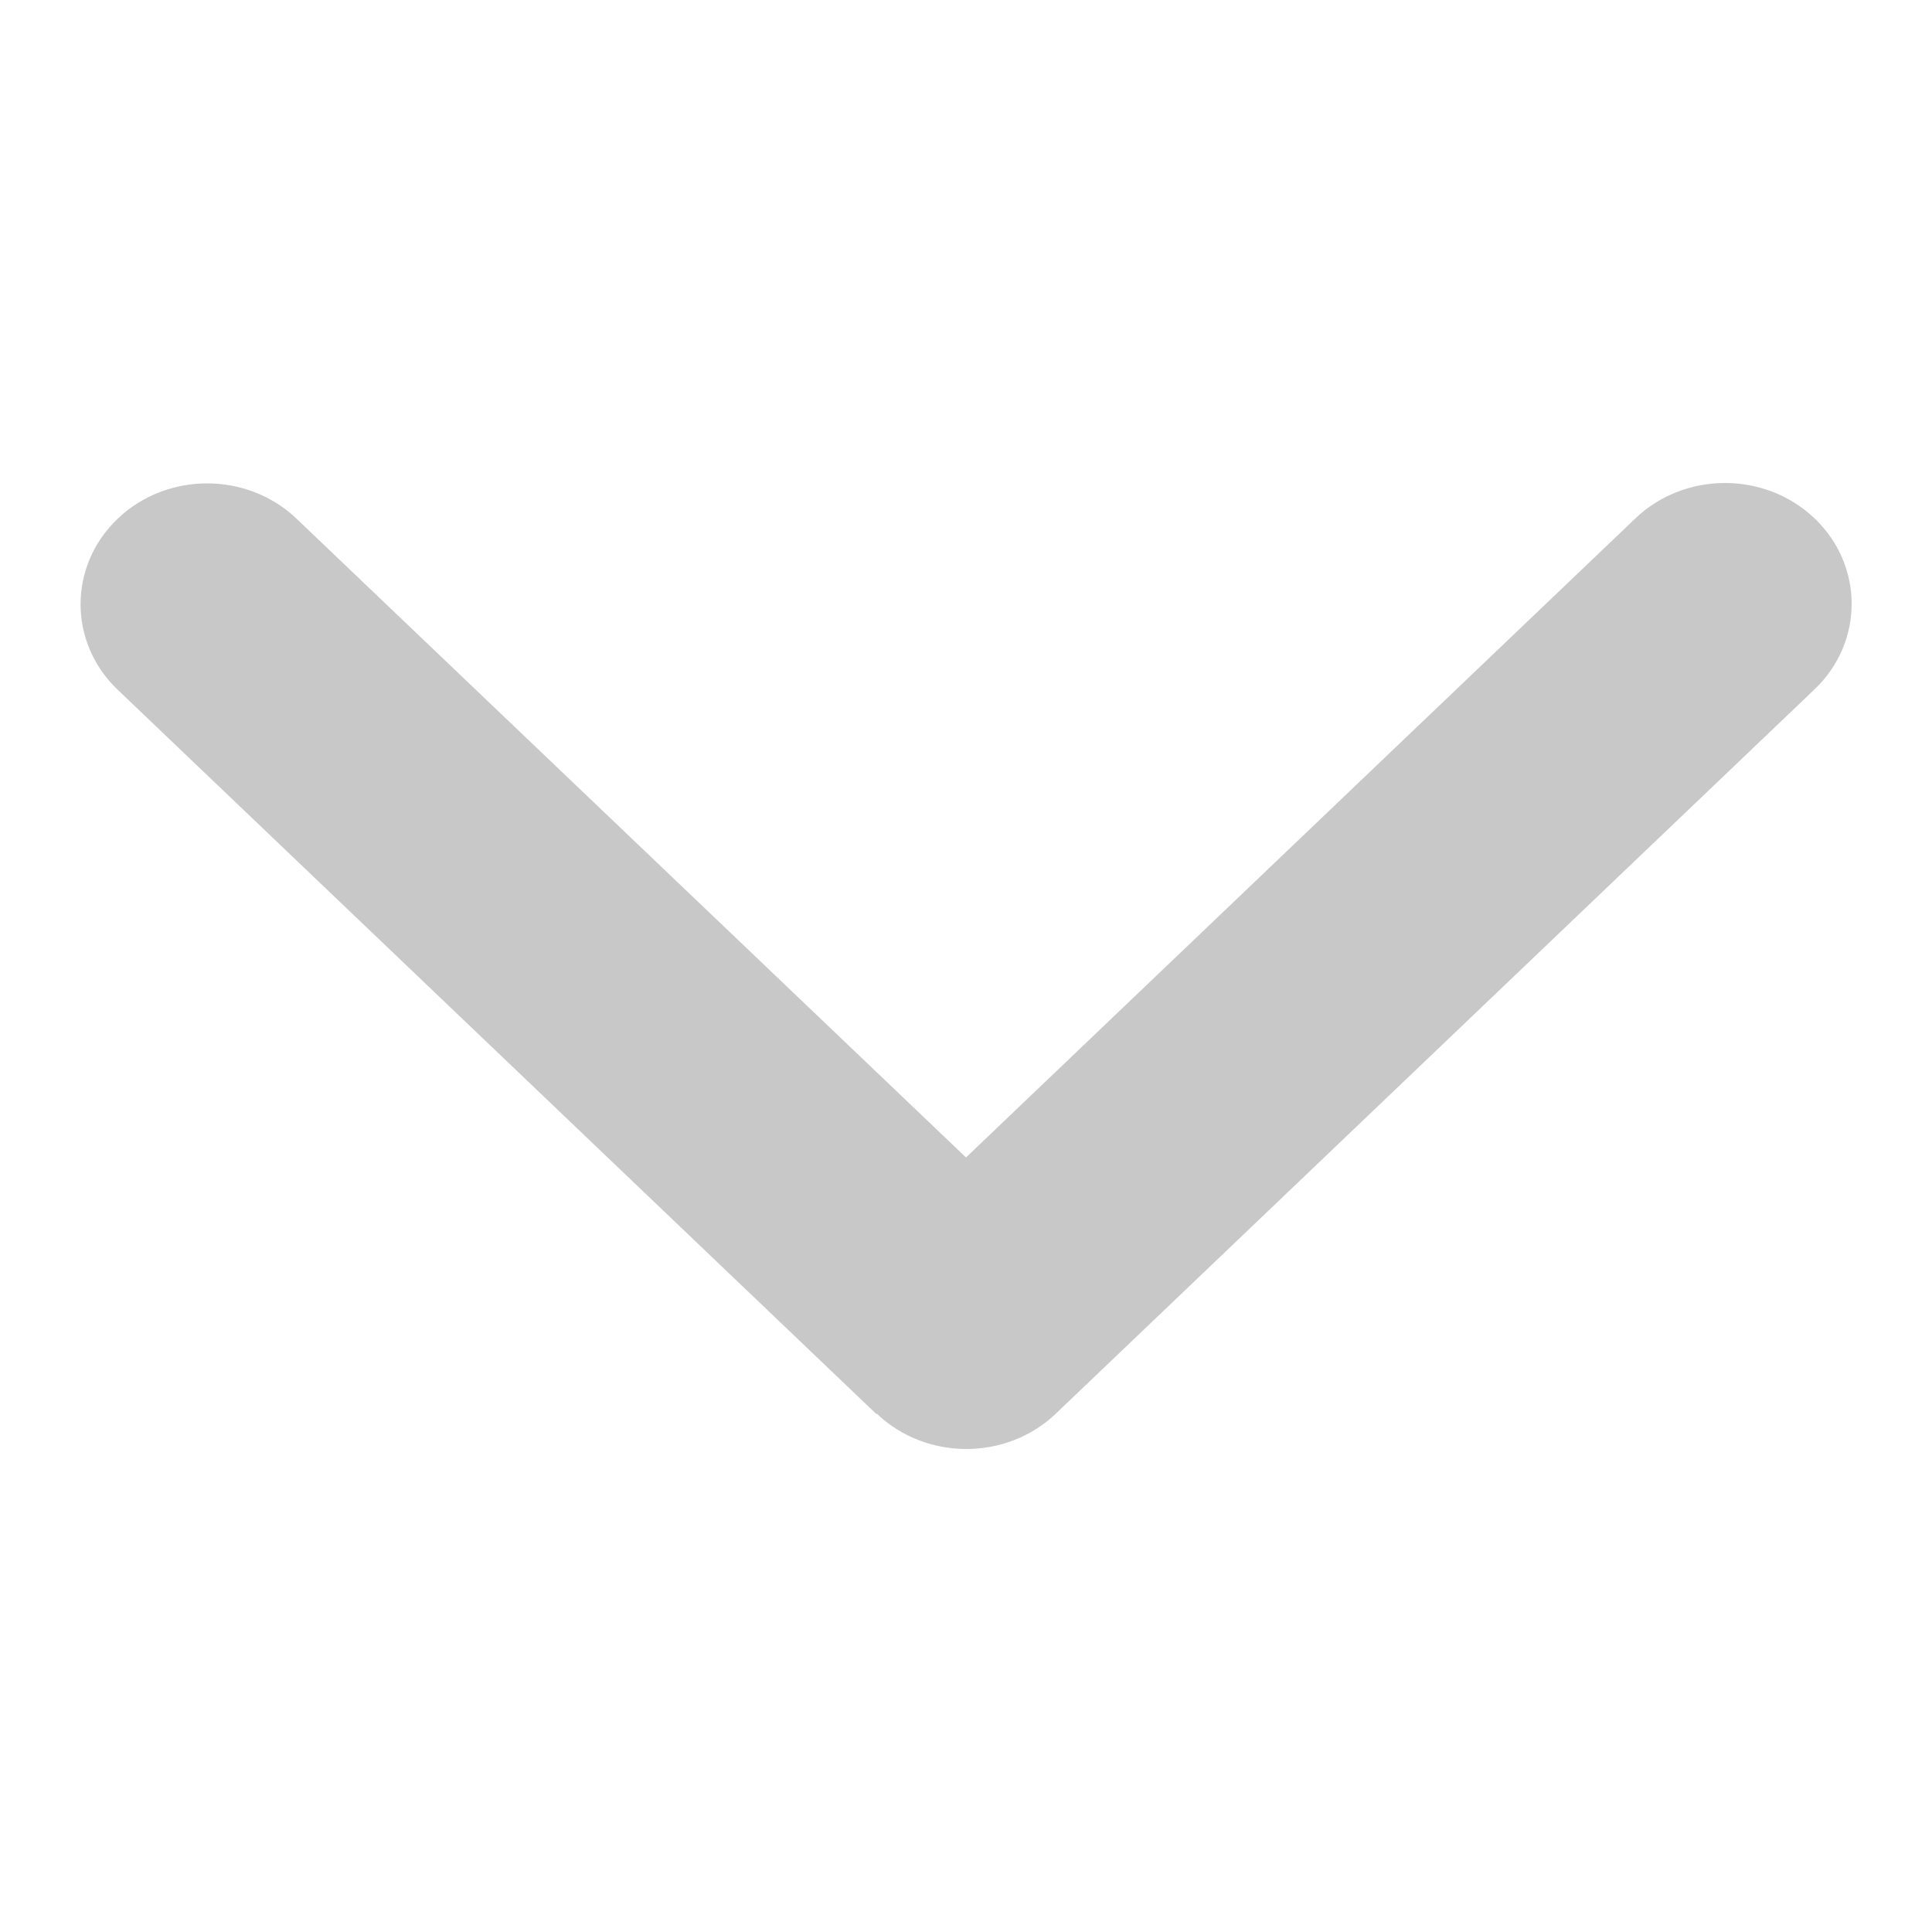 <svg width="10" height="10" viewBox="0 0 10 10" fill="none" xmlns="http://www.w3.org/2000/svg">
<path d="M4.538 7.317C4.794 7.561 5.209 7.561 5.465 7.317L9.392 3.568C9.648 3.324 9.648 2.927 9.392 2.683C9.136 2.439 8.721 2.439 8.465 2.683L5 5.991L1.535 2.685C1.28 2.441 0.864 2.441 0.609 2.685C0.353 2.929 0.353 3.326 0.609 3.57L4.536 7.319L4.538 7.317Z" fill="#C8C8C8"/>
</svg>
